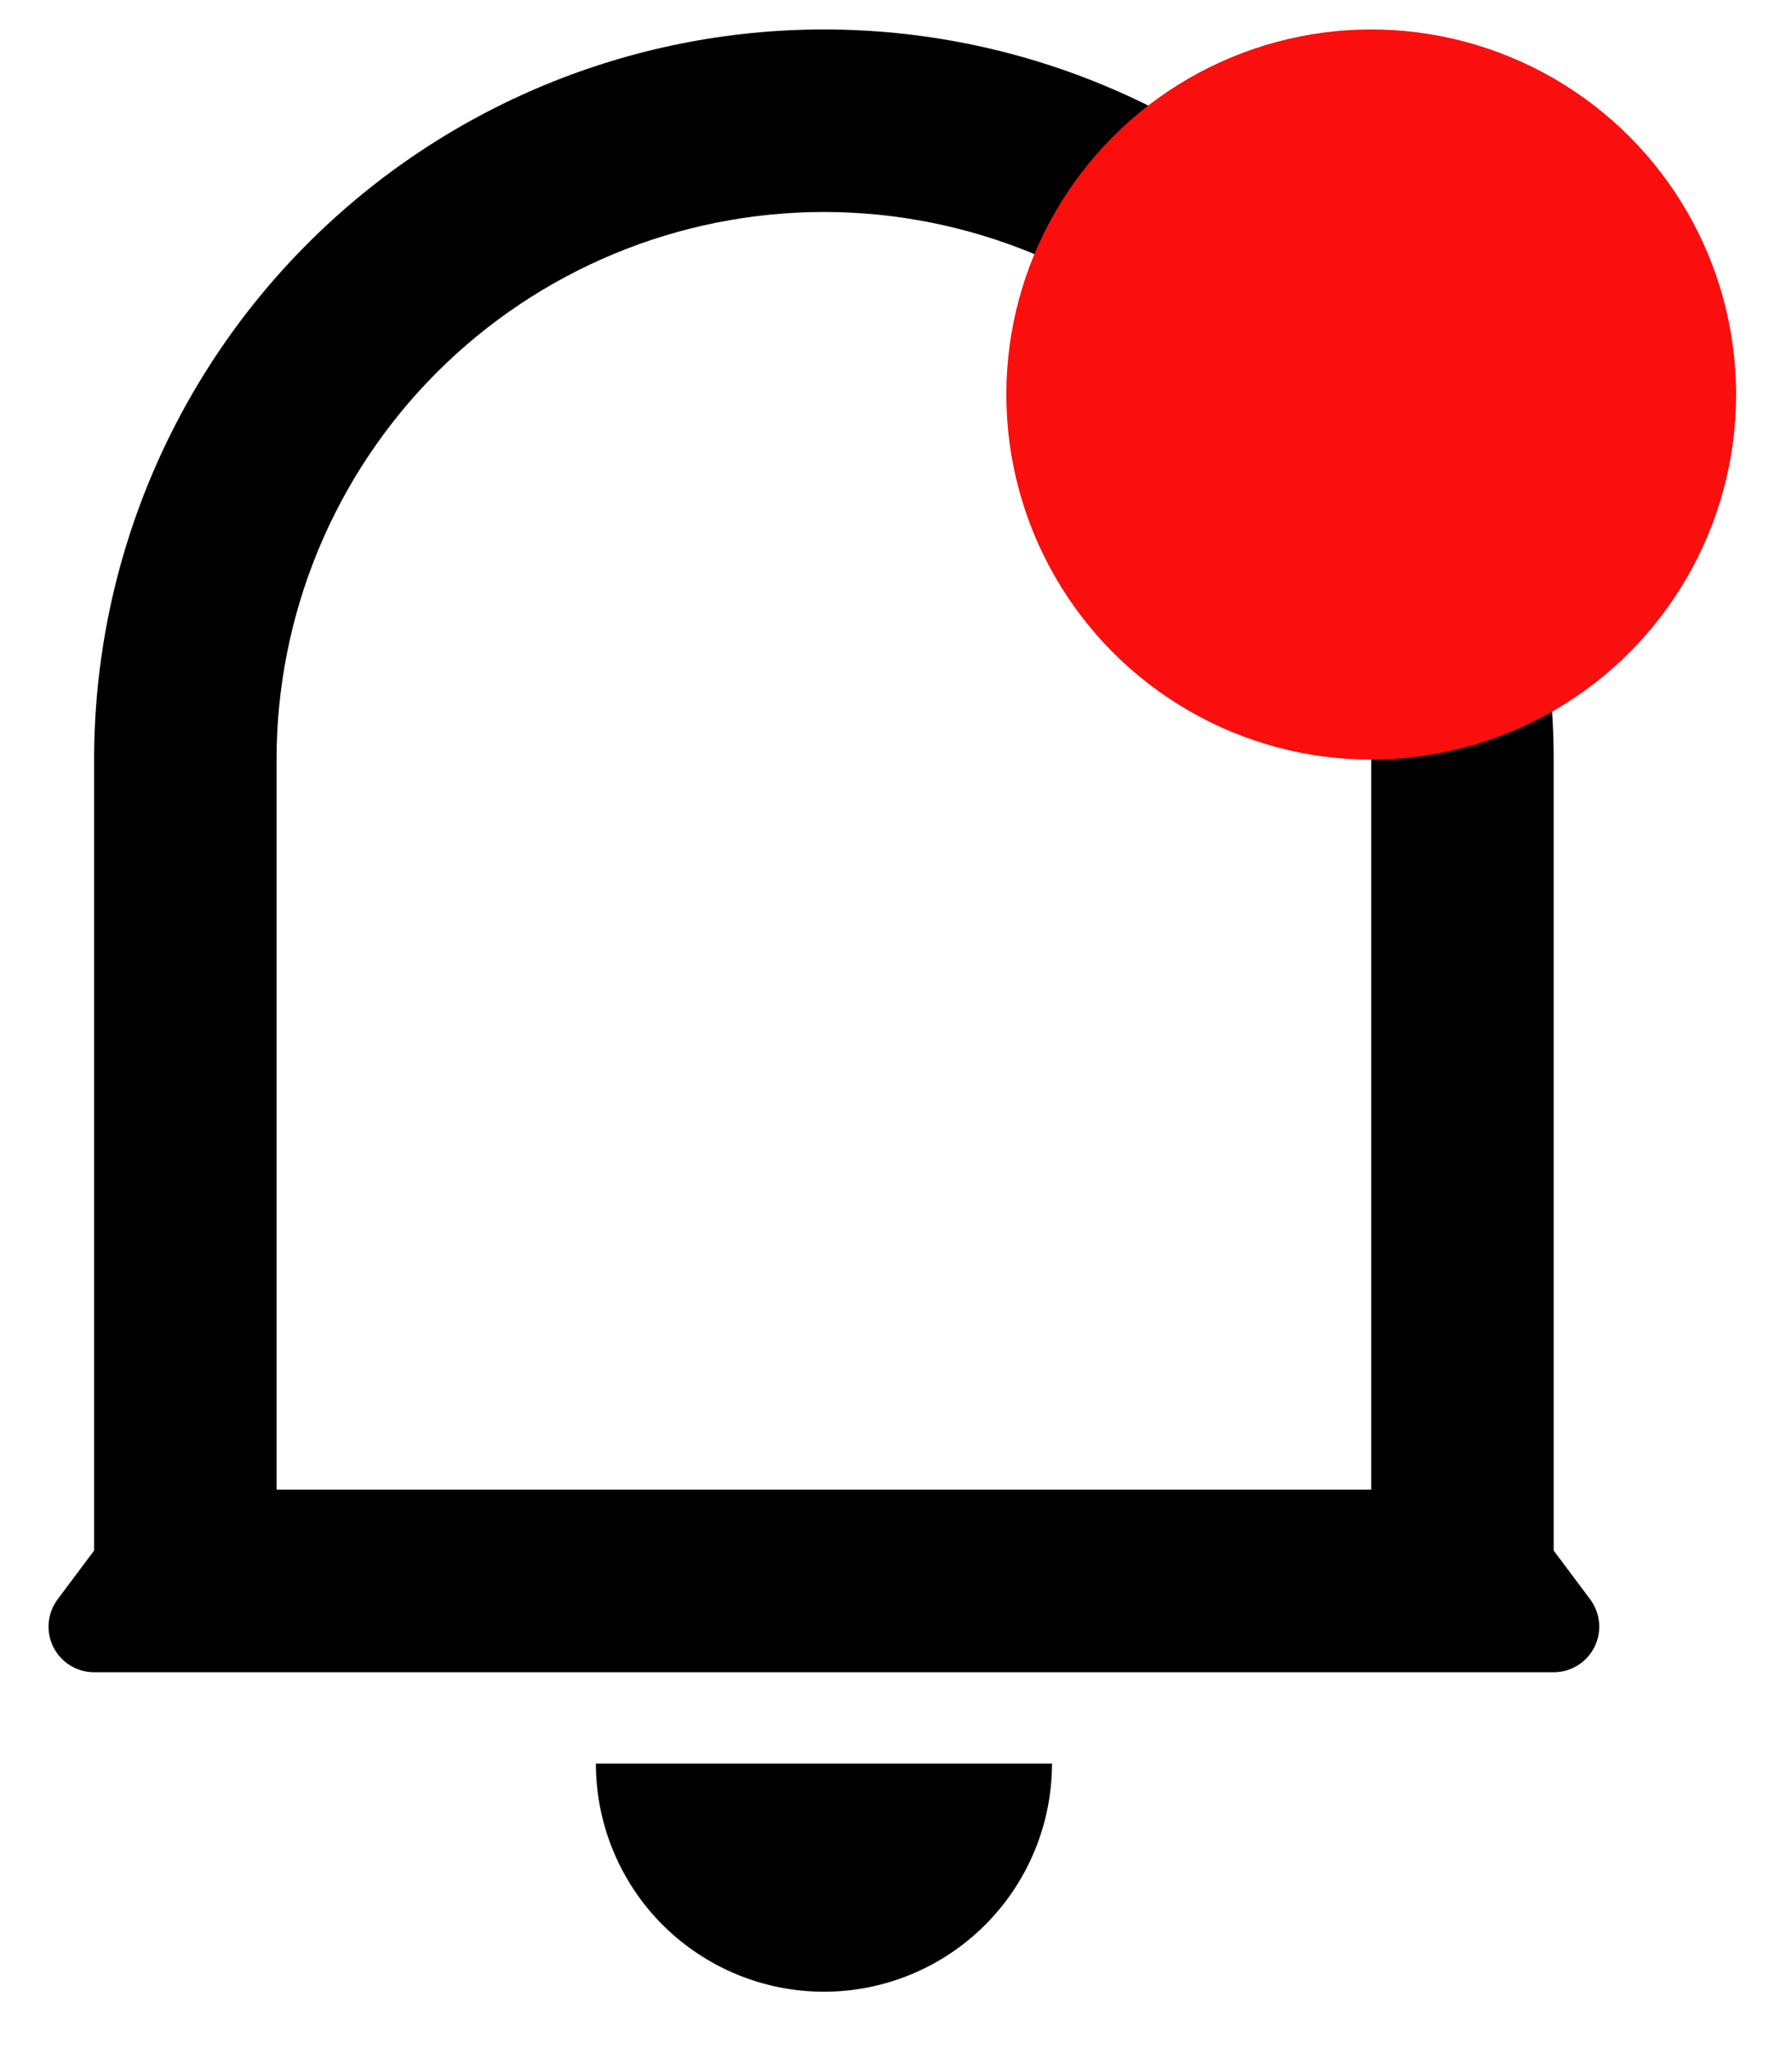 <svg width="21" height="24" viewBox="0 0 21 24" fill="none" xmlns="http://www.w3.org/2000/svg">
<path d="M16.069 8.897C16.069 7.196 15.393 5.564 14.19 4.361C12.988 3.159 11.356 2.483 9.655 2.483C7.954 2.483 6.323 3.159 5.12 4.361C3.917 5.564 3.241 7.196 3.241 8.897V17.448H16.069V8.897ZM18.207 18.161L18.634 18.731C18.694 18.811 18.73 18.905 18.739 19.004C18.748 19.103 18.729 19.202 18.685 19.291C18.64 19.38 18.572 19.454 18.488 19.506C18.403 19.559 18.306 19.586 18.207 19.586H1.103C1.004 19.586 0.907 19.559 0.822 19.506C0.738 19.454 0.67 19.38 0.625 19.291C0.581 19.202 0.562 19.103 0.571 19.004C0.58 18.905 0.616 18.811 0.676 18.731L1.103 18.161V8.897C1.103 6.629 2.004 4.453 3.608 2.85C5.212 1.246 7.387 0.345 9.655 0.345C11.923 0.345 14.098 1.246 15.702 2.85C17.306 4.453 18.207 6.629 18.207 8.897V18.161ZM6.983 20.655H12.328C12.328 21.364 12.046 22.044 11.545 22.545C11.044 23.046 10.364 23.328 9.655 23.328C8.946 23.328 8.267 23.046 7.765 22.545C7.264 22.044 6.983 21.364 6.983 20.655Z" fill="black"/>
<circle cx="16.069" cy="4.621" r="4.276" fill="#FA0E0E"/>
</svg>

